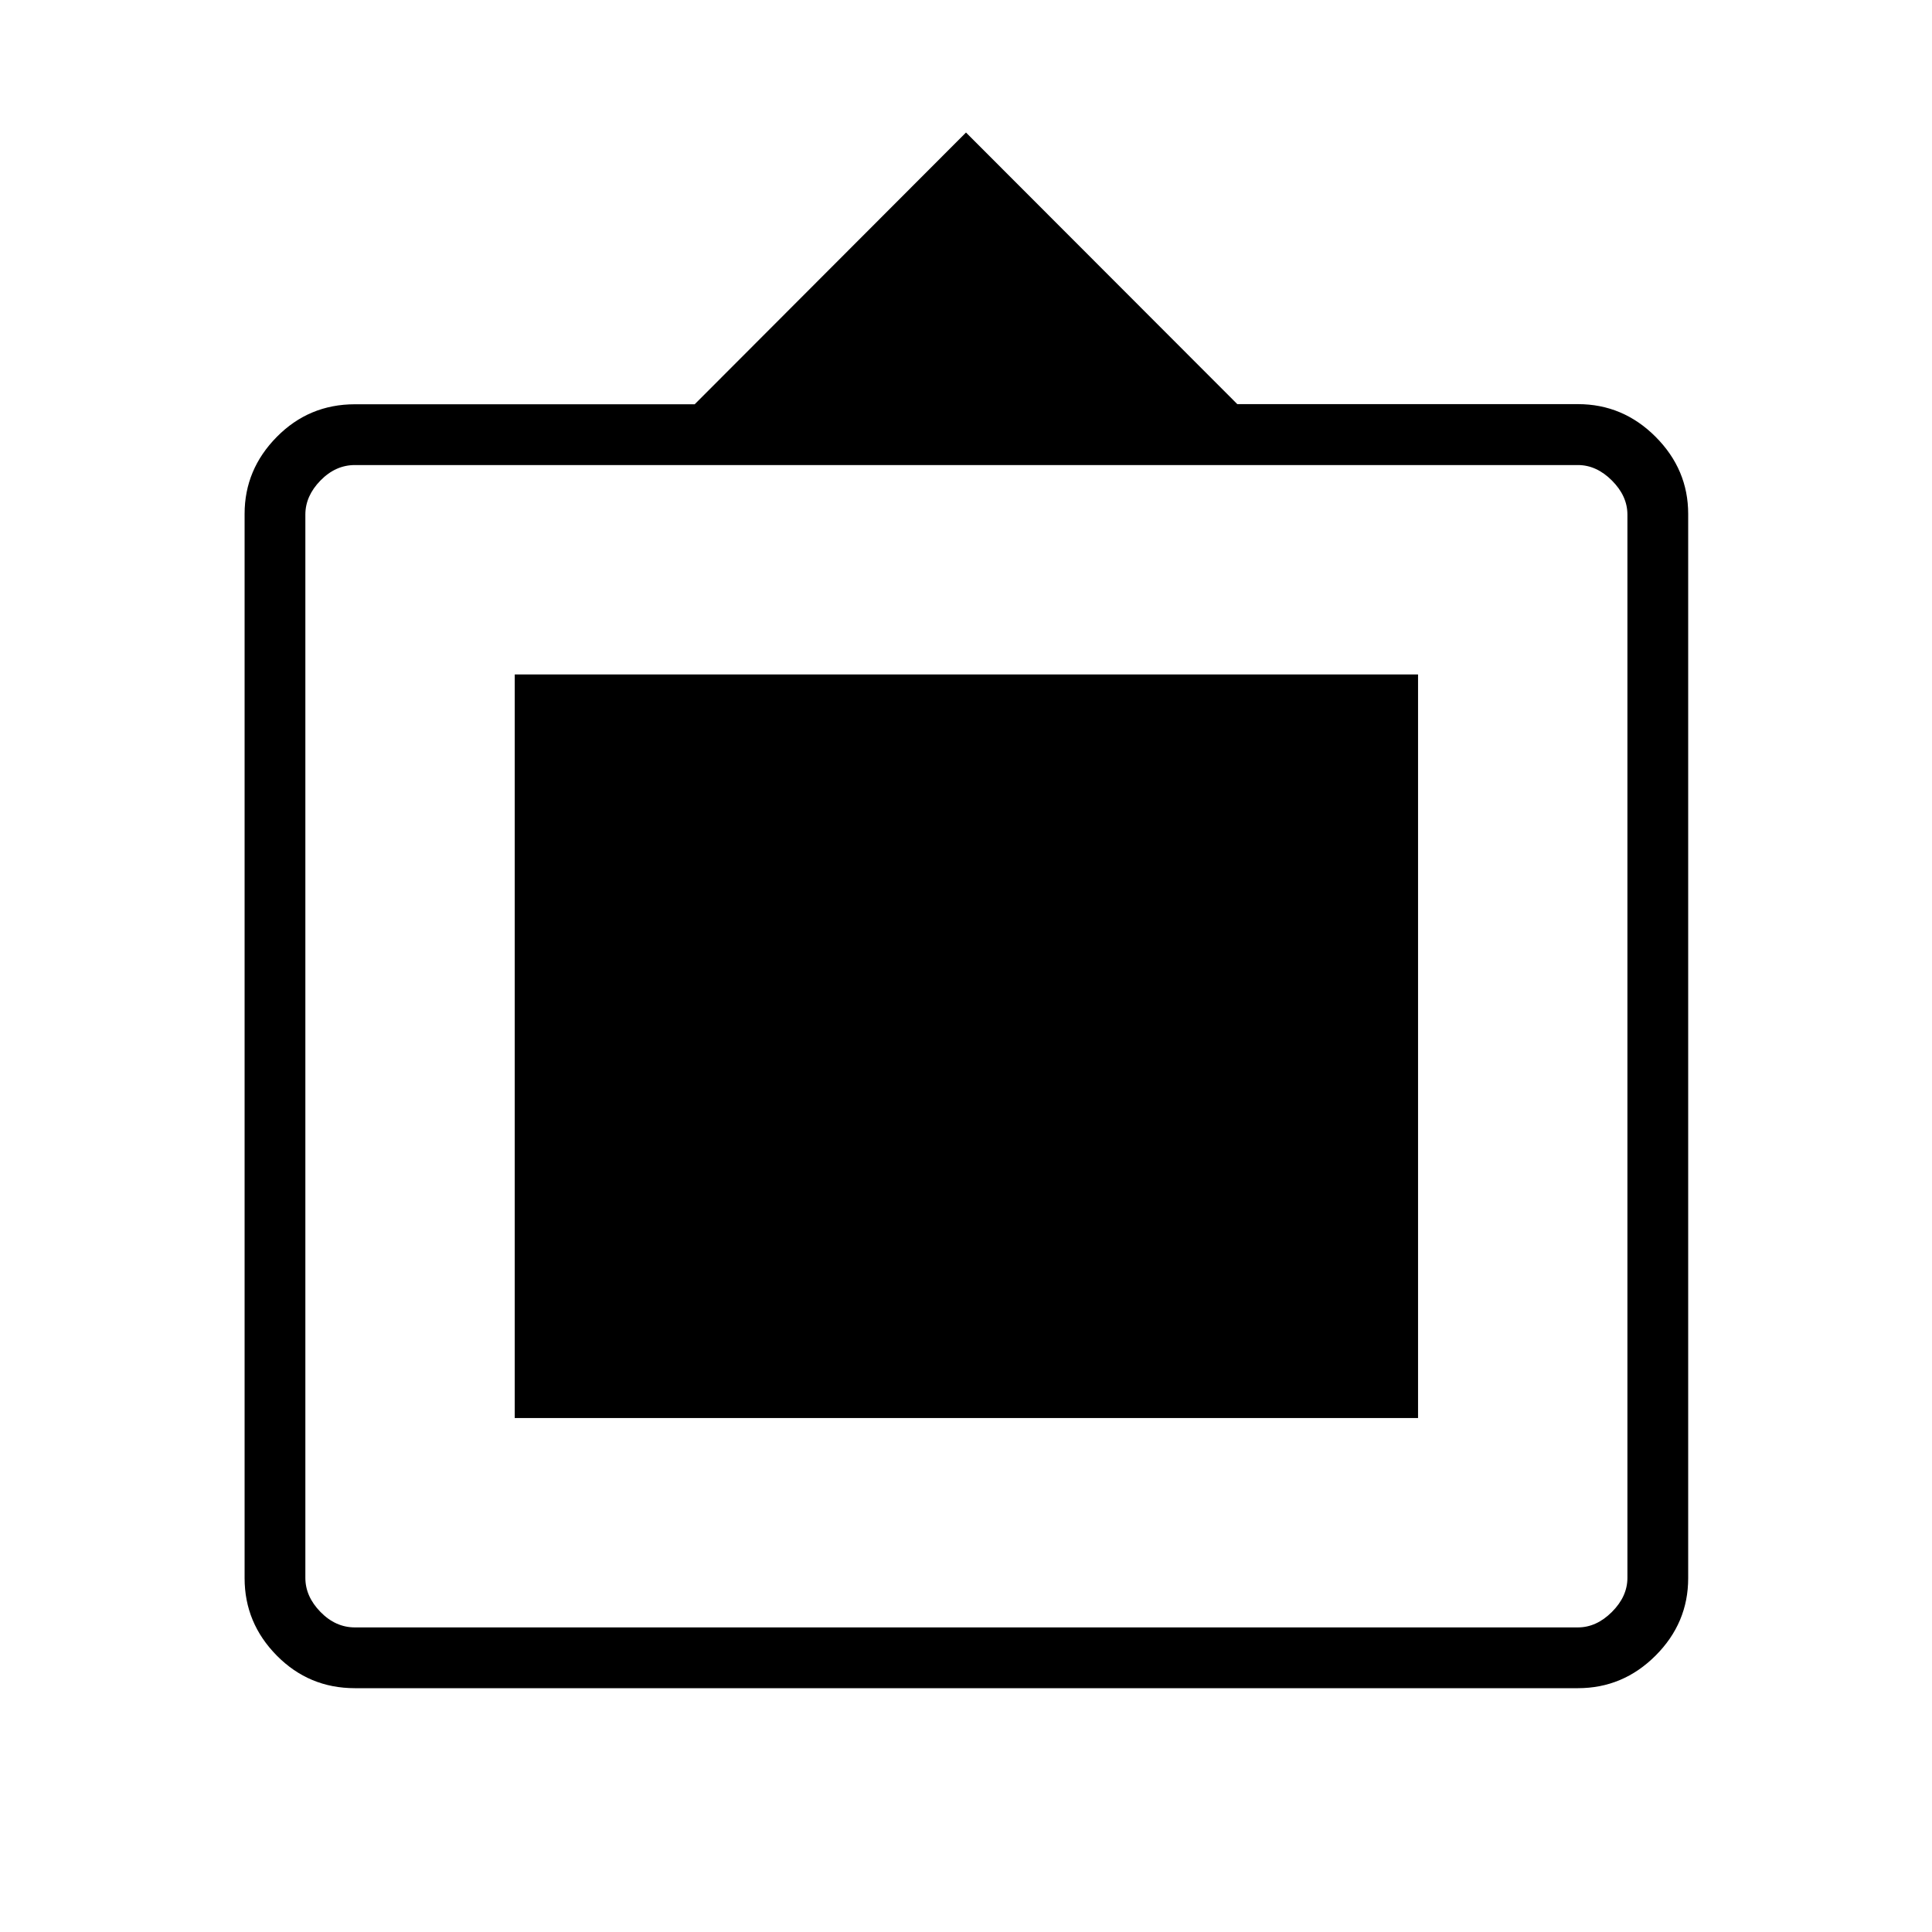 <svg xmlns="http://www.w3.org/2000/svg" height="48" viewBox="0 -960 960 960" width="48"><path d="M176.35-121.15q-22.82 0-38.82-16.2-15.99-16.2-15.99-38.46v-528.86q0-22.03 15.99-38.24 16-16.21 38.82-16.21h168.84L480-894.15l134.81 134.96h169.23q22.41 0 38.61 16.23 16.2 16.24 16.2 38.32v528.83q0 22.26-16.2 38.46t-38.61 16.2H176.35Zm0-30.2h607.69q9.23 0 16.92-7.69 7.69-7.69 7.69-16.92v-528.35q0-9.23-7.69-16.92-7.69-7.69-16.92-7.69H176.35q-9.62 0-17.12 7.69-7.5 7.69-7.5 16.92v528.35q0 9.23 7.5 16.92 7.5 7.69 17.12 7.69Zm79.42-104.03v-369.5h448.85v369.5H255.77Z"/></svg>